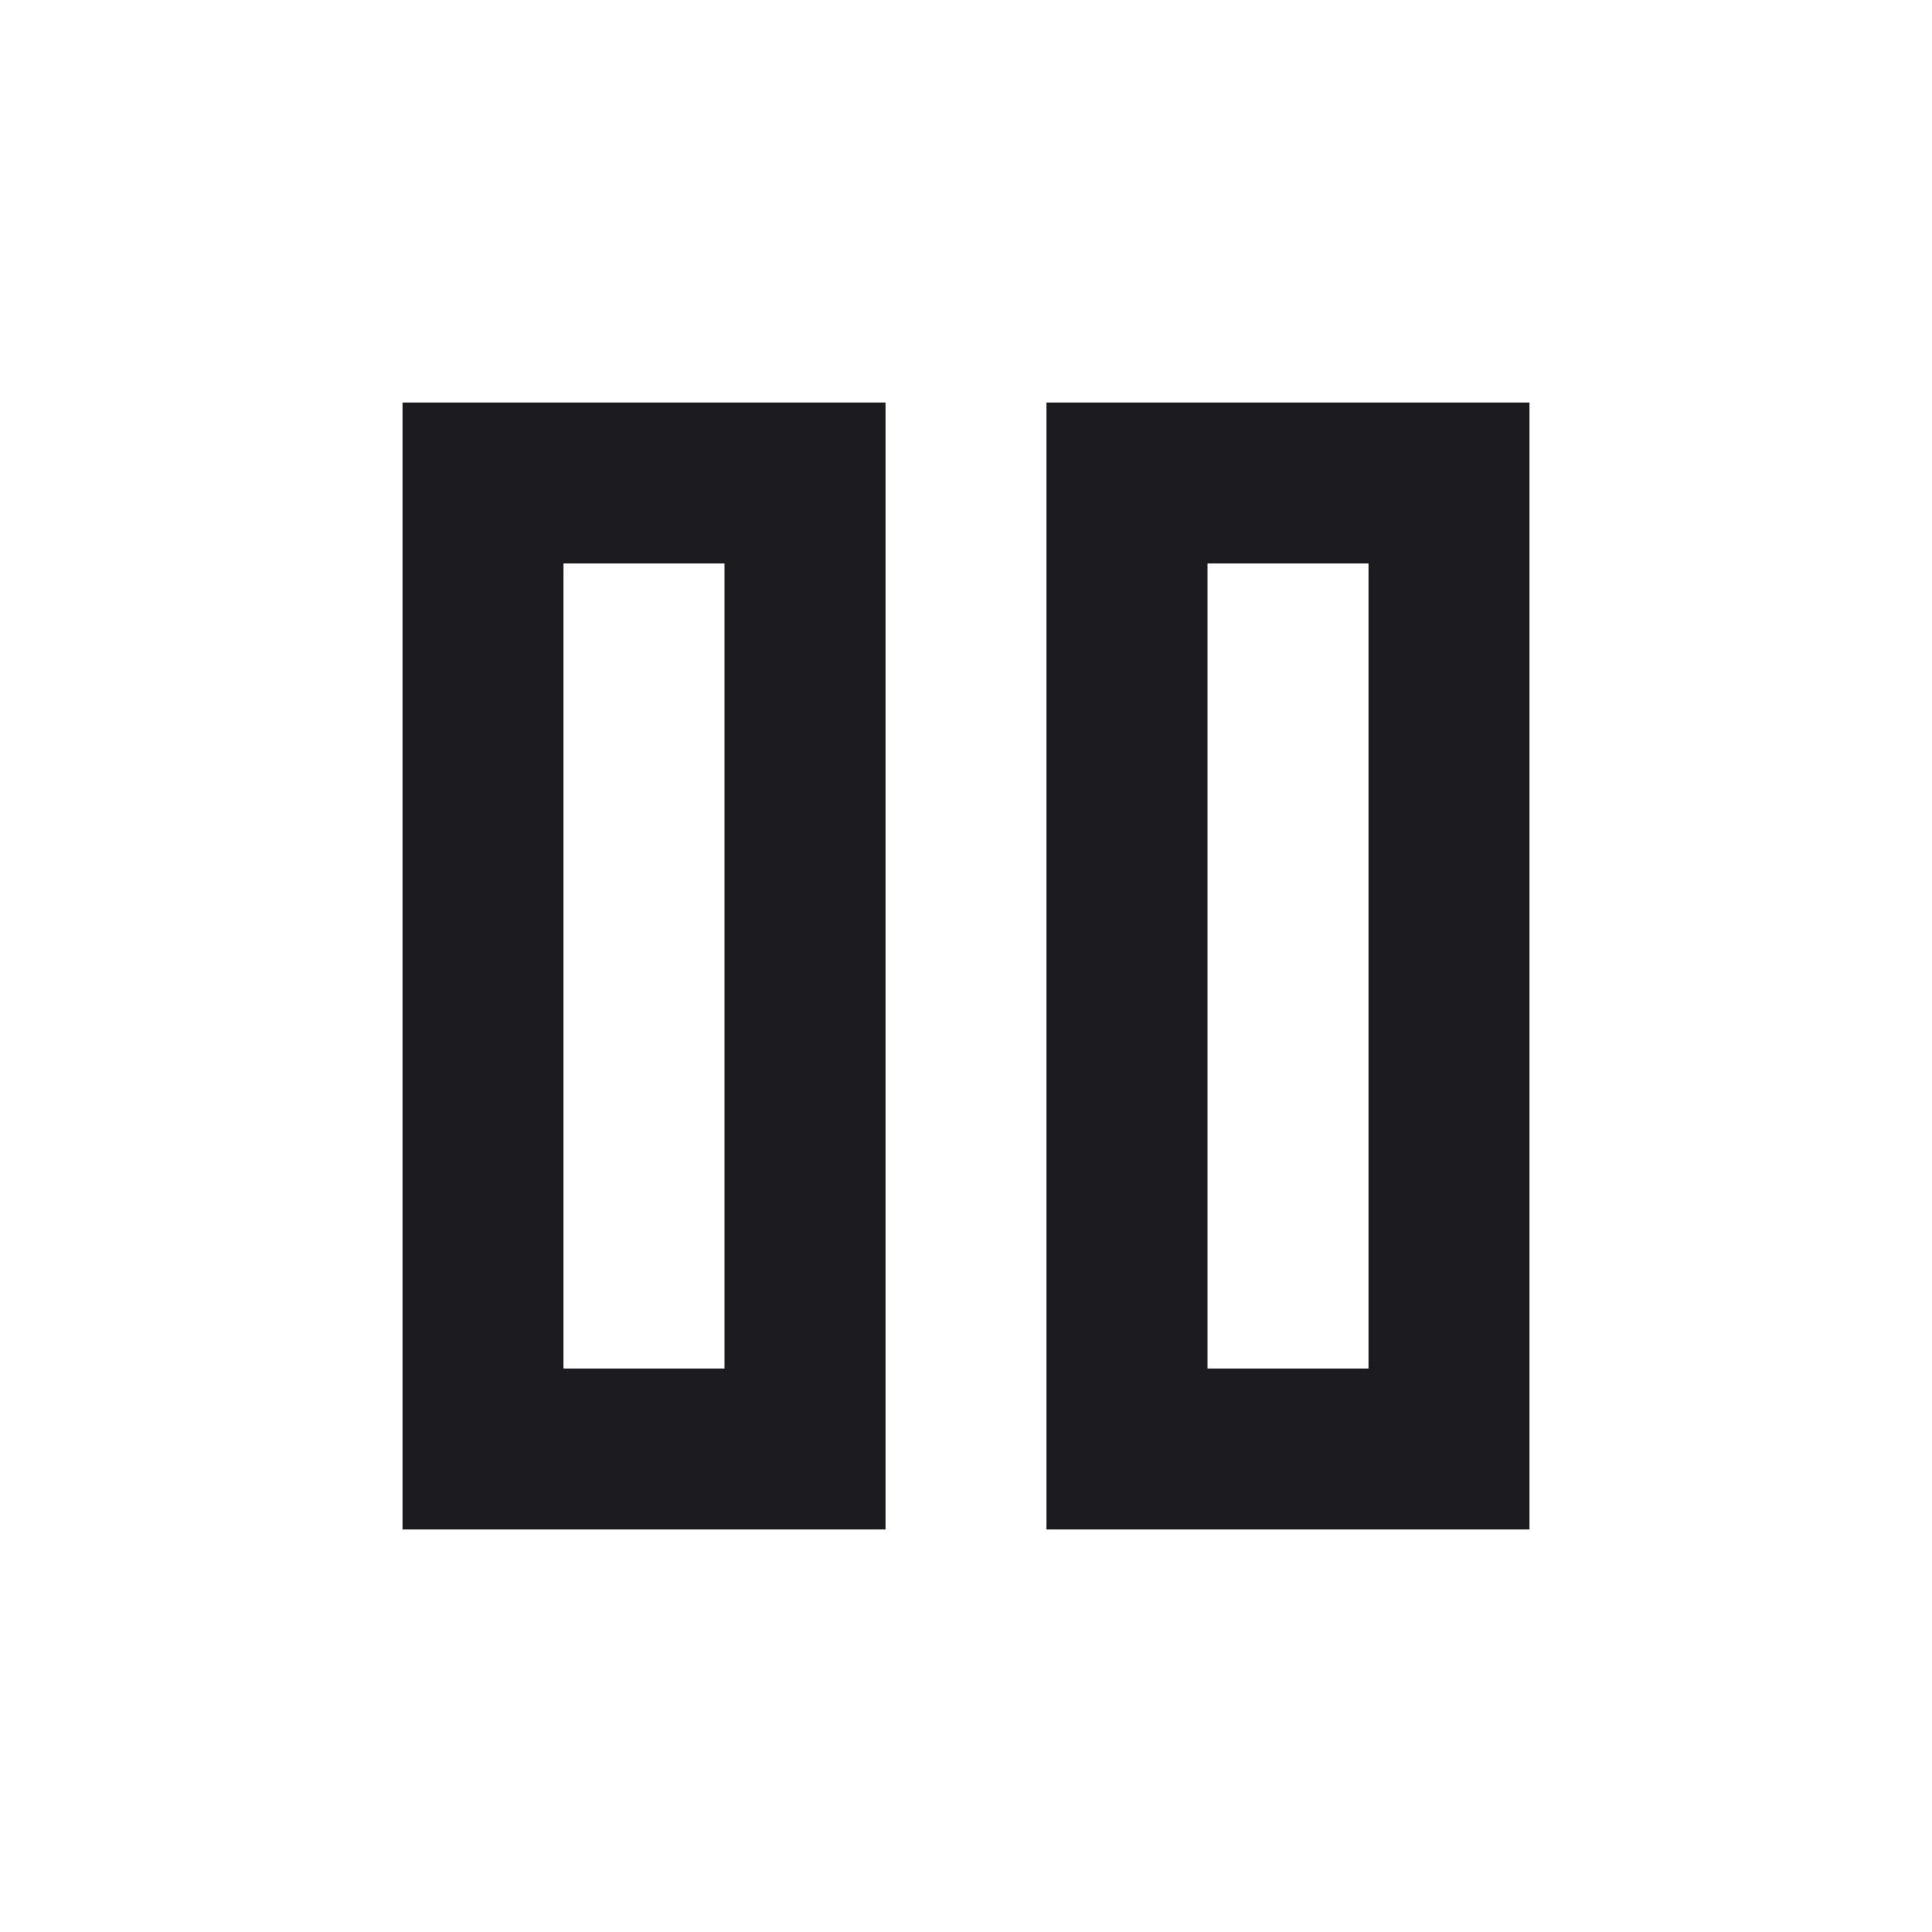 <svg width="35" height="35" viewBox="0 0 35 35" fill="none" xmlns="http://www.w3.org/2000/svg">
<mask id="mask0_8_7" style="mask-type:alpha" maskUnits="userSpaceOnUse" x="0" y="0" width="35" height="35">
<rect width="35" height="35" fill="#D9D9D9"/>
</mask>
<g mask="url(#mask0_8_7)">
<path d="M18.958 27.708V7.292H27.708V27.708H18.958ZM7.292 27.708V7.292H16.042V27.708H7.292ZM21.875 24.792H24.792V10.208H21.875V24.792ZM10.208 24.792H13.125V10.208H10.208V24.792Z" fill="#1C1B1F"/>
</g>
</svg>
